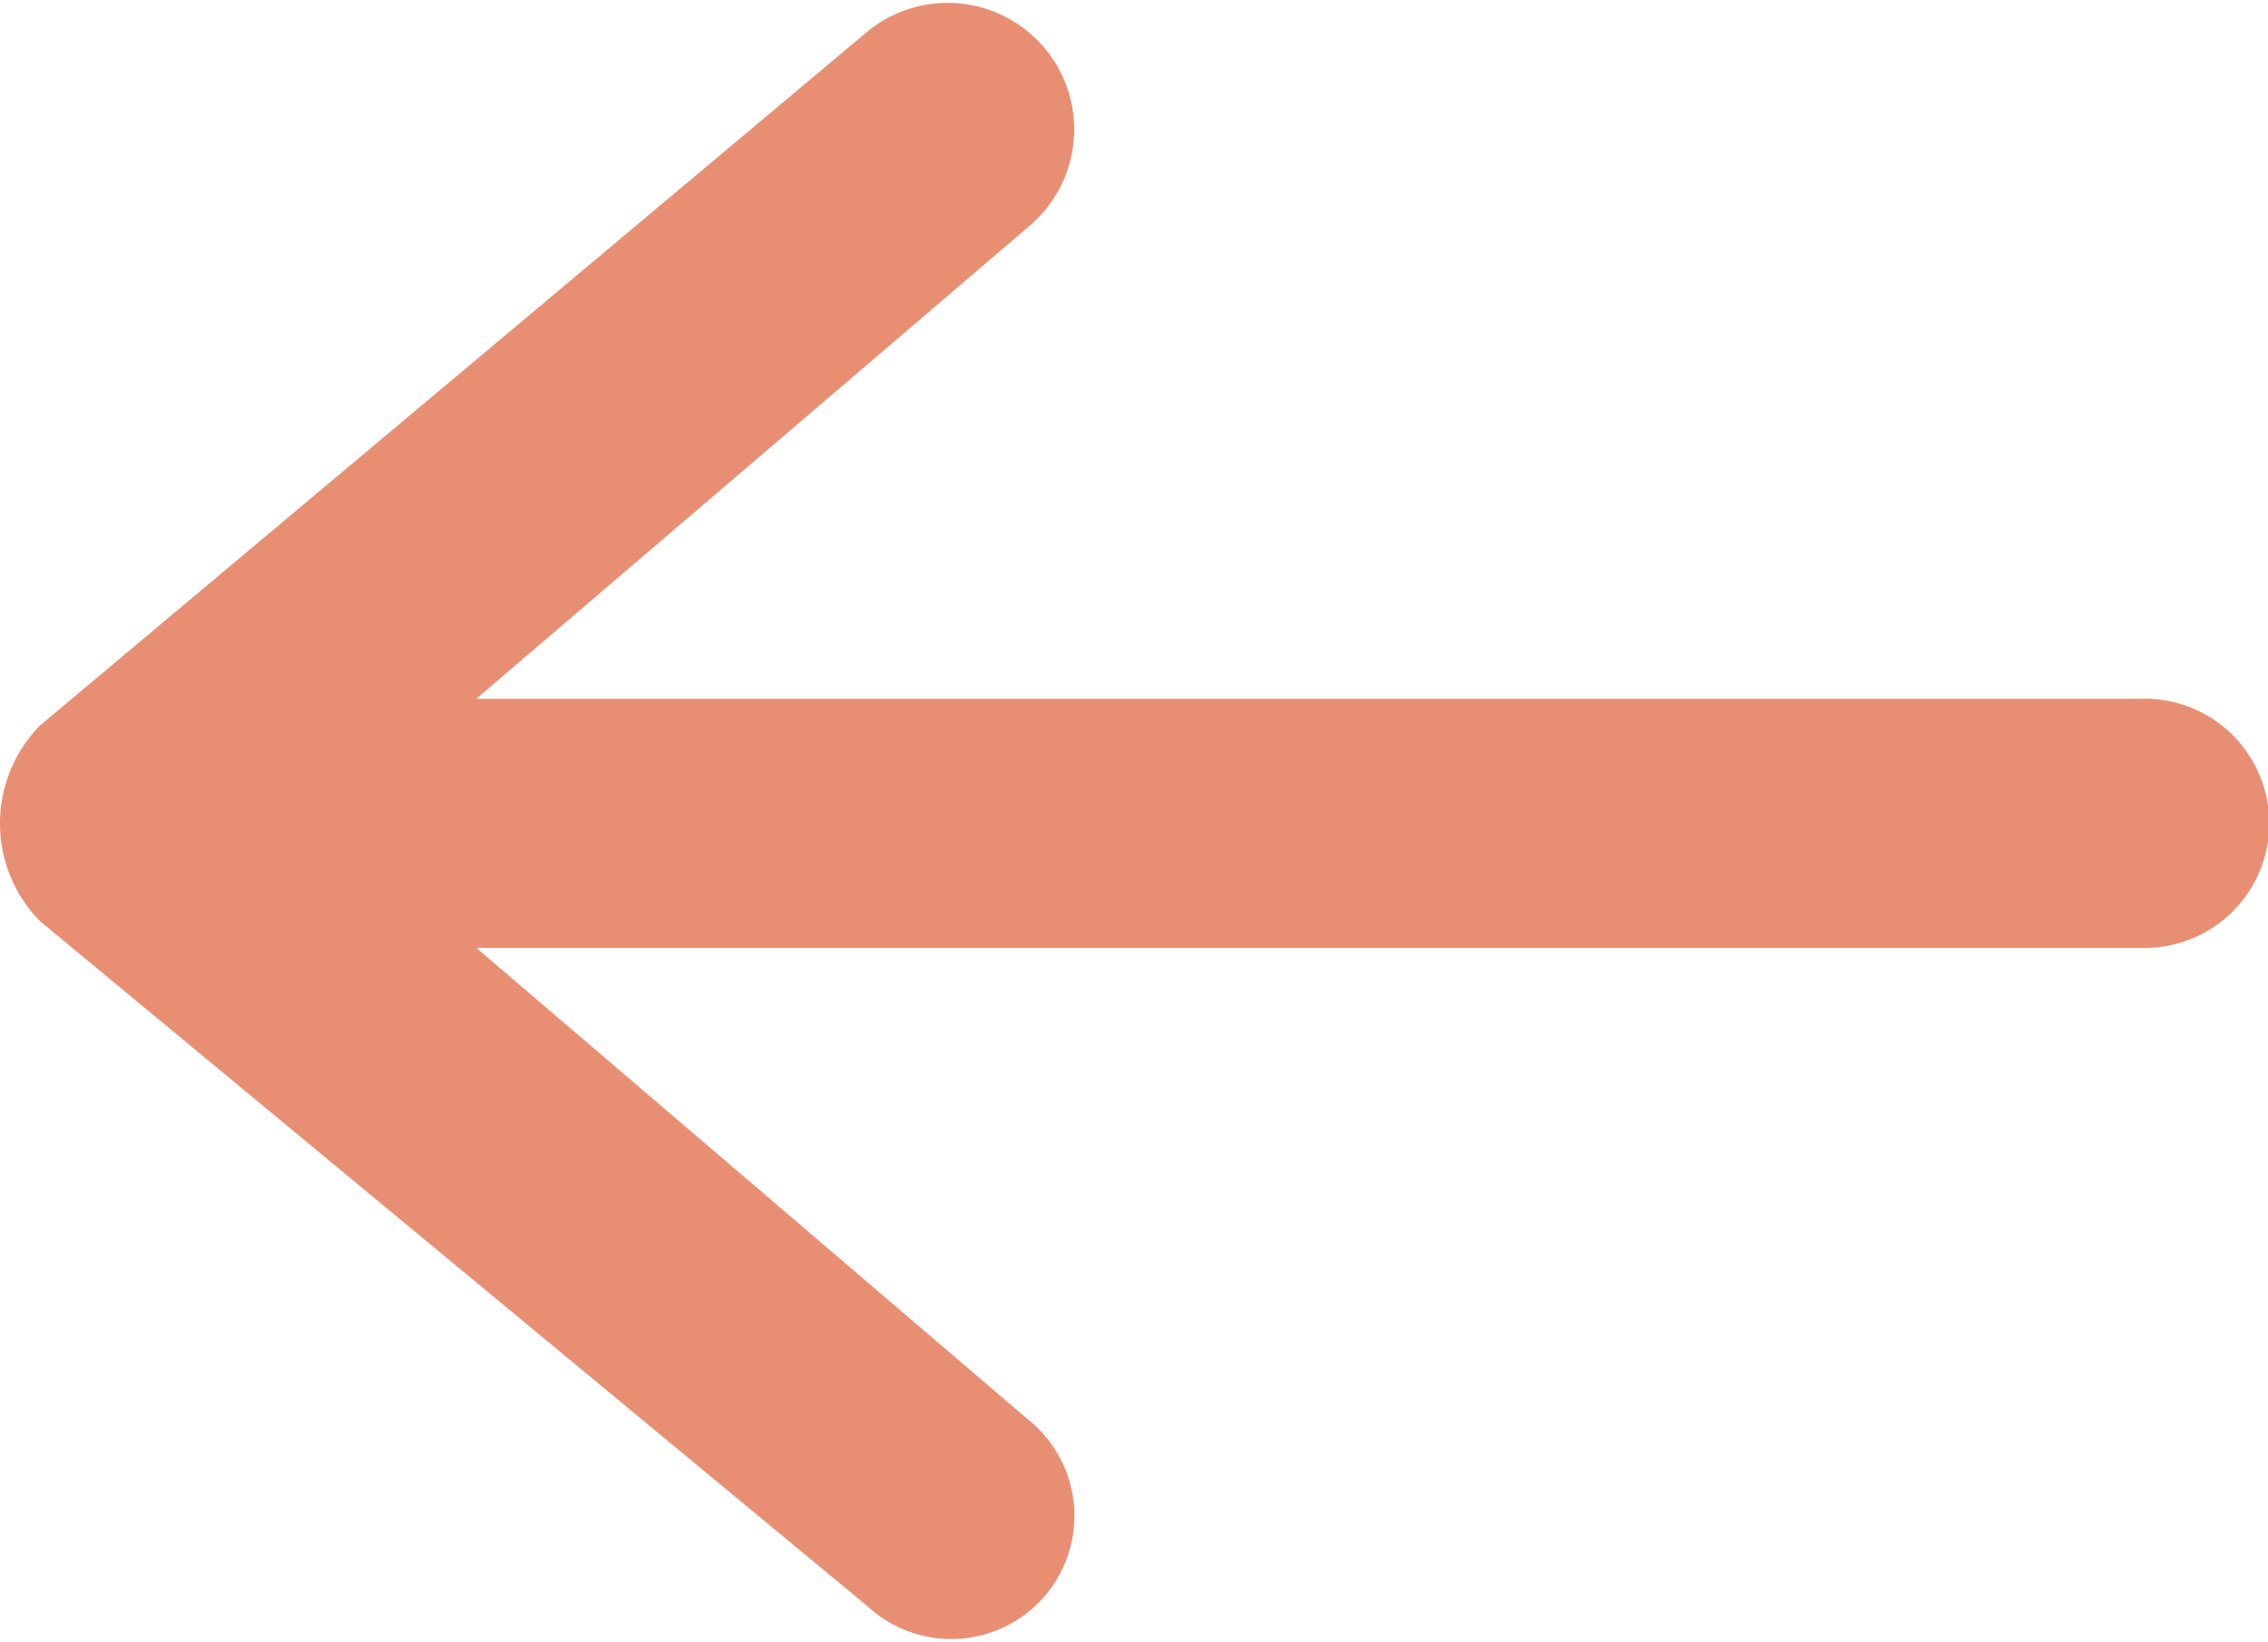 <svg xmlns="http://www.w3.org/2000/svg" width="23.749" height="17.195" viewBox="0 0 23.749 17.195">
  <g id="voltar" transform="translate(23.499 17.217) rotate(180)">
    <path id="Caminho_375" data-name="Caminho 375" d="M1.078,7.291H18.511L12.731,2.35A1.29,1.29,0,1,1,14.409.392l8.67,7.178a1.462,1.462,0,0,1,0,2.051l-8.67,7.271a1.325,1.325,0,0,1-1.678-2.051L18.511,9.9H1.078A1.305,1.305,0,1,1,1.078,7.291Z" transform="translate(0)" fill="#e88f73" fill-rule="evenodd"/>
  </g>
</svg>
